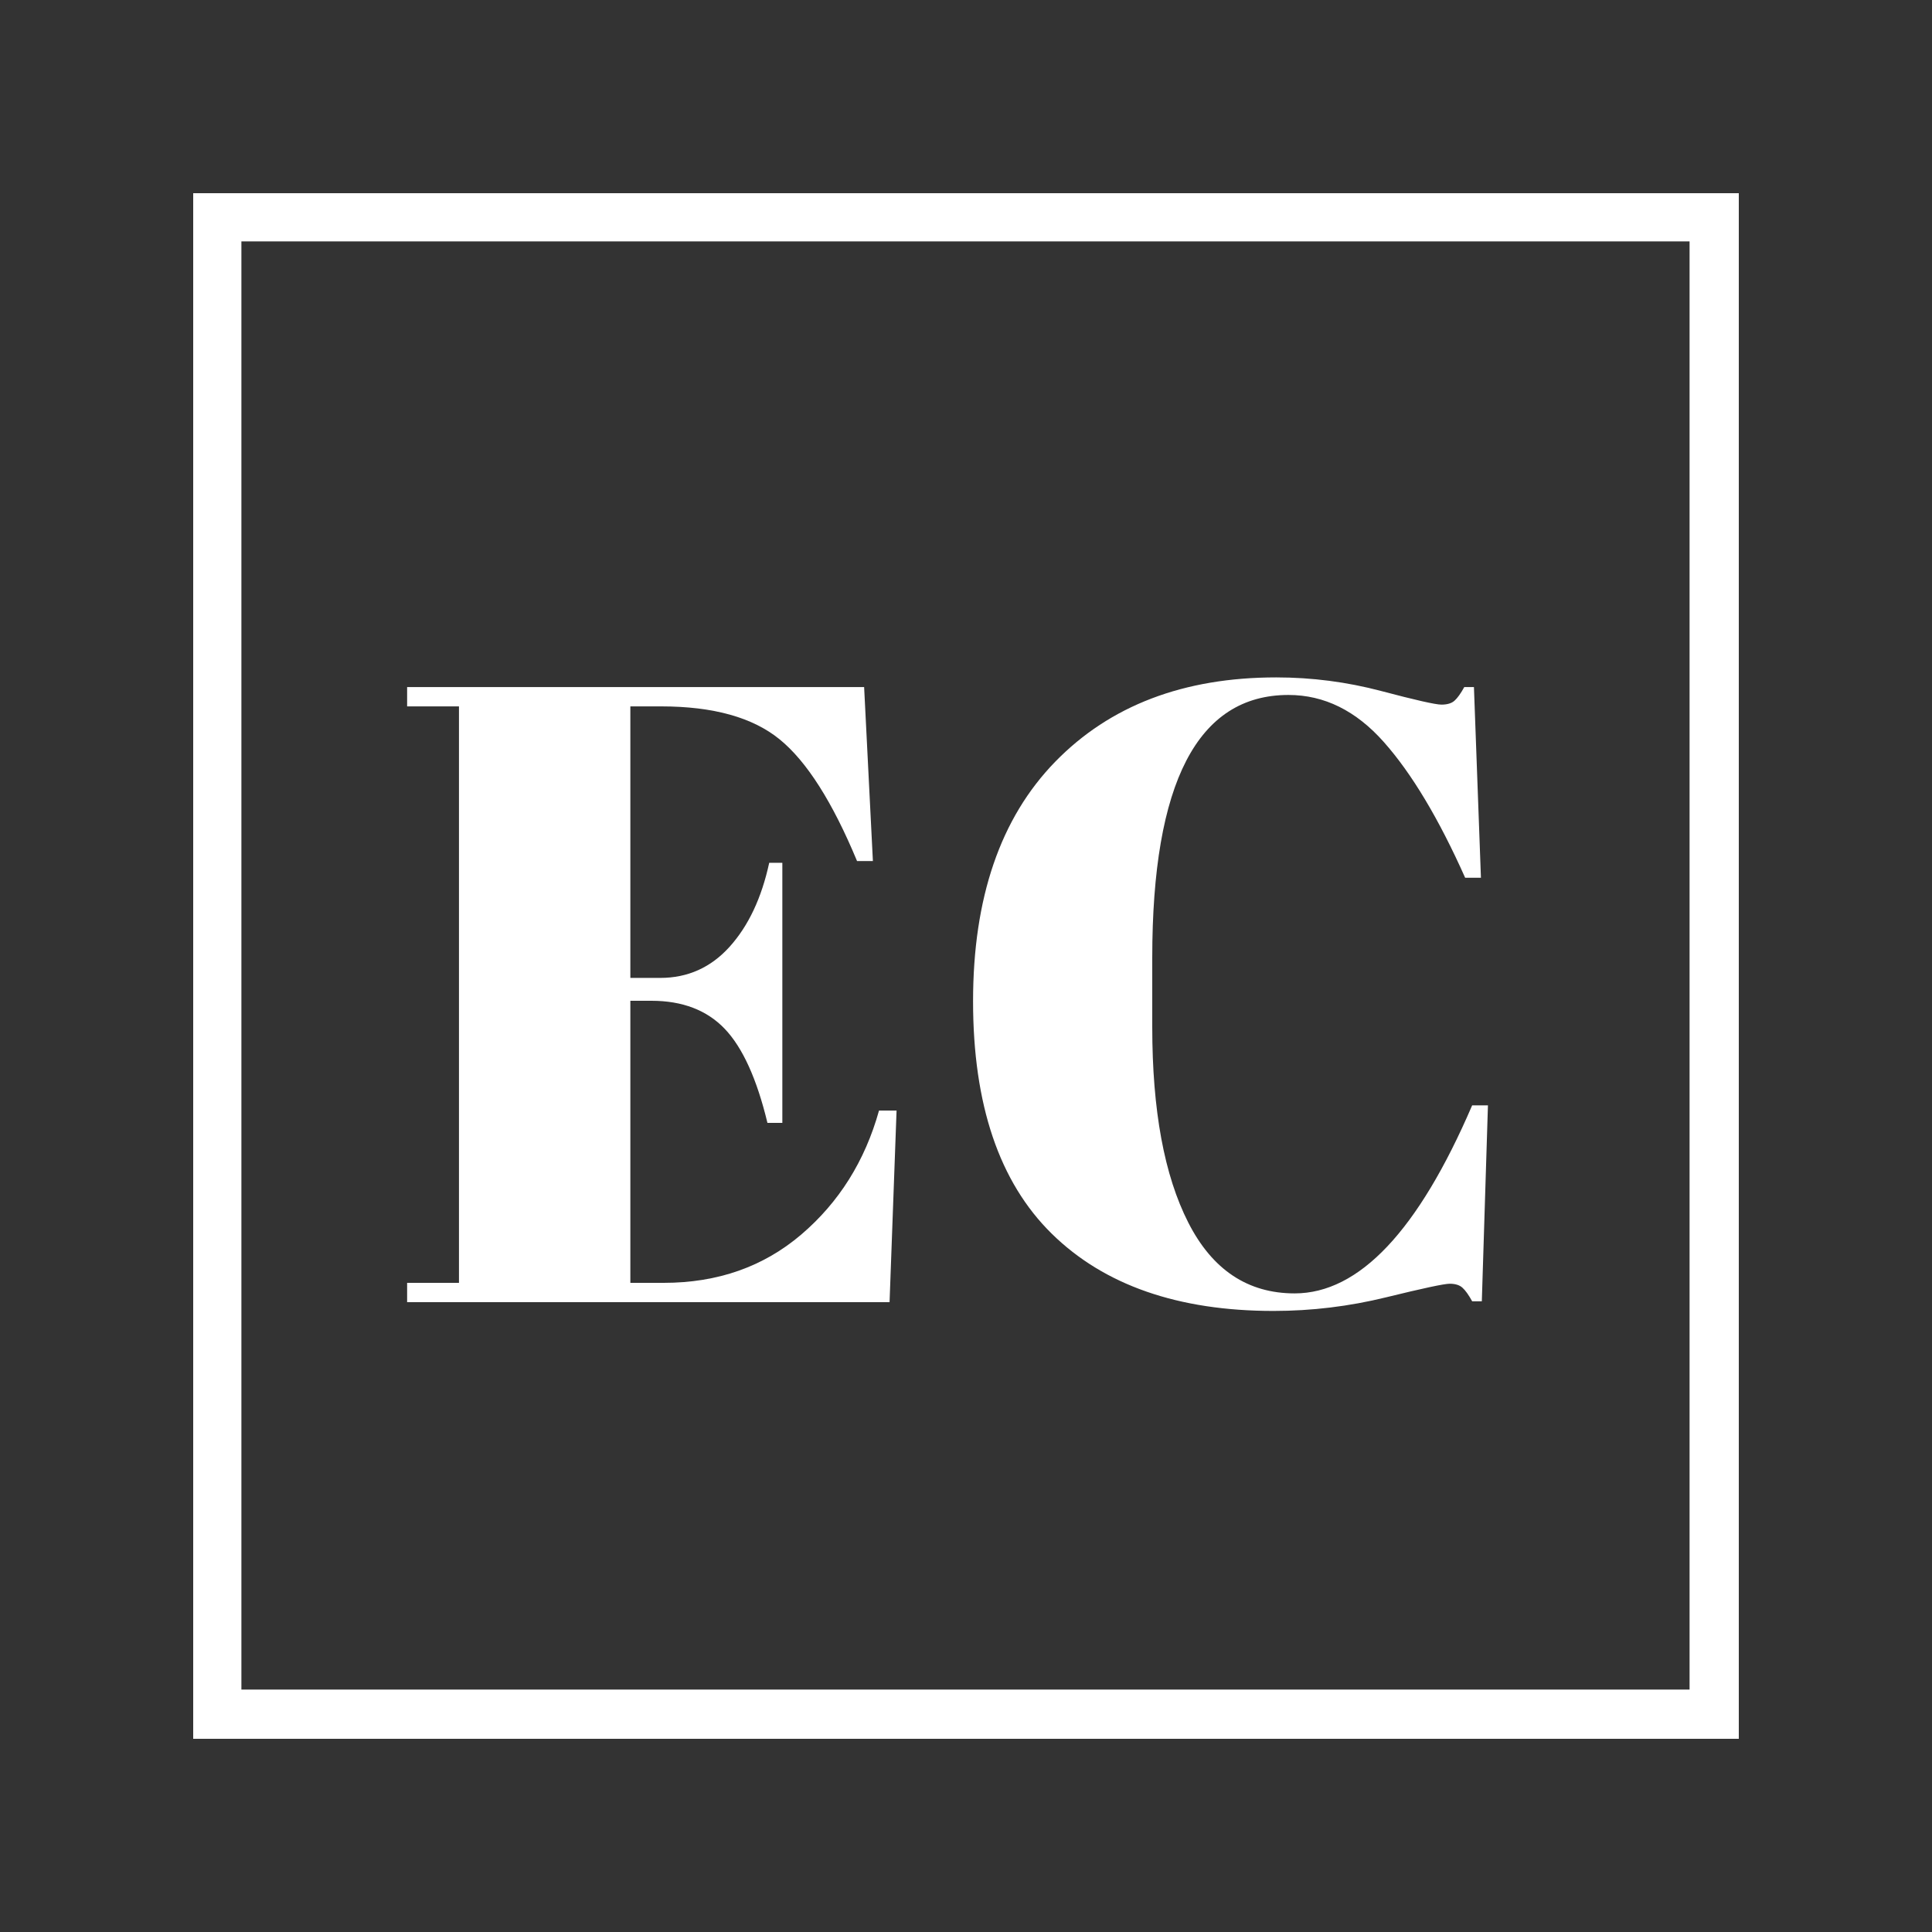 <?xml version="1.0" encoding="UTF-8"?>
<svg xmlns="http://www.w3.org/2000/svg" xmlns:xlink="http://www.w3.org/1999/xlink" width="375pt" height="375pt" viewBox="0 0 375 375" version="1.2">
<rect x="0" y="0" width="375" height="375" fill="#333333" stroke="none"/>
<defs>
<g>
<symbol overflow="visible" id="glyph0-0">
<path style="stroke:none;" d=""/>
</symbol>
<symbol overflow="visible" id="glyph0-1">
<path style="stroke:none;" d="M 3.578 -119.391 L 92.281 -119.391 L 93.984 -85.625 L 90.906 -85.625 C 86.133 -97.102 81.129 -104.973 75.891 -109.234 C 70.66 -113.504 62.988 -115.641 52.875 -115.641 L 46.906 -115.641 L 46.906 -62.938 L 52.703 -62.938 C 58.047 -62.938 62.535 -64.953 66.172 -68.984 C 69.816 -73.023 72.379 -78.457 73.859 -85.281 L 76.406 -85.281 L 76.406 -34.797 L 73.516 -34.797 C 71.461 -43.328 68.703 -49.41 65.234 -53.047 C 61.766 -56.68 57.02 -58.5 51 -58.5 L 46.906 -58.5 L 46.906 -3.75 L 53.391 -3.75 C 63.848 -3.75 72.742 -6.875 80.078 -13.125 C 87.41 -19.383 92.441 -27.406 95.172 -37.188 L 98.578 -37.188 L 97.219 0 L 3.578 0 L 3.578 -3.75 L 13.641 -3.75 L 13.641 -115.641 L 3.578 -115.641 Z M 3.578 -119.391 "/>
</symbol>
<symbol overflow="visible" id="glyph0-2">
<path style="stroke:none;" d="M 68.219 -117.859 C 50.594 -117.859 41.781 -100.859 41.781 -66.859 L 41.781 -53.391 C 41.781 -37.242 44.113 -24.594 48.781 -15.438 C 53.445 -6.281 60.328 -1.703 69.422 -1.703 C 81.93 -1.703 93.414 -13.867 103.875 -38.203 L 106.938 -38.203 L 105.75 -0.172 L 103.875 -0.172 C 103.188 -1.422 102.555 -2.301 101.984 -2.812 C 101.422 -3.32 100.598 -3.578 99.516 -3.578 C 98.441 -3.578 94.32 -2.695 87.156 -0.938 C 79.988 0.82 72.711 1.703 65.328 1.703 C 46.797 1.703 32.441 -3.297 22.266 -13.297 C 12.086 -23.305 7 -38.344 7 -58.406 C 7 -78.477 12.312 -93.973 22.938 -104.891 C 33.57 -115.805 47.875 -121.266 65.844 -121.266 C 72.77 -121.266 79.562 -120.383 86.219 -118.625 C 92.875 -116.863 96.77 -115.984 97.906 -115.984 C 99.039 -115.984 99.891 -116.238 100.453 -116.75 C 101.023 -117.258 101.656 -118.141 102.344 -119.391 L 104.219 -119.391 L 105.578 -82.375 L 102.516 -82.375 C 97.391 -93.863 92.125 -102.648 86.719 -108.734 C 81.32 -114.816 75.156 -117.859 68.219 -117.859 Z M 68.219 -117.859 "/>
</symbol>
</g>
</defs>
<g id="surface1">
<path style=" stroke:none;fill-rule:nonzero;fill:rgb(100%,100%,100%);fill-opacity:1;" d="M 37.5 37.5 L 37.5 337.5 L 337.5 337.5 L 337.5 37.5 Z M 327.945 327.945 L 46.855 327.945 L 46.855 46.855 L 327.945 46.855 Z M 327.945 327.945 "/>
<g style="fill:rgb(100%,100%,100%);fill-opacity:1;">
  <use xlink:href="#glyph0-1" x="75.445" y="252.75"/>
</g>
<g style="fill:rgb(100%,100%,100%);fill-opacity:1;">
  <use xlink:href="#glyph0-2" x="181.871" y="252.75"/>
</g>
</g>
</svg>
